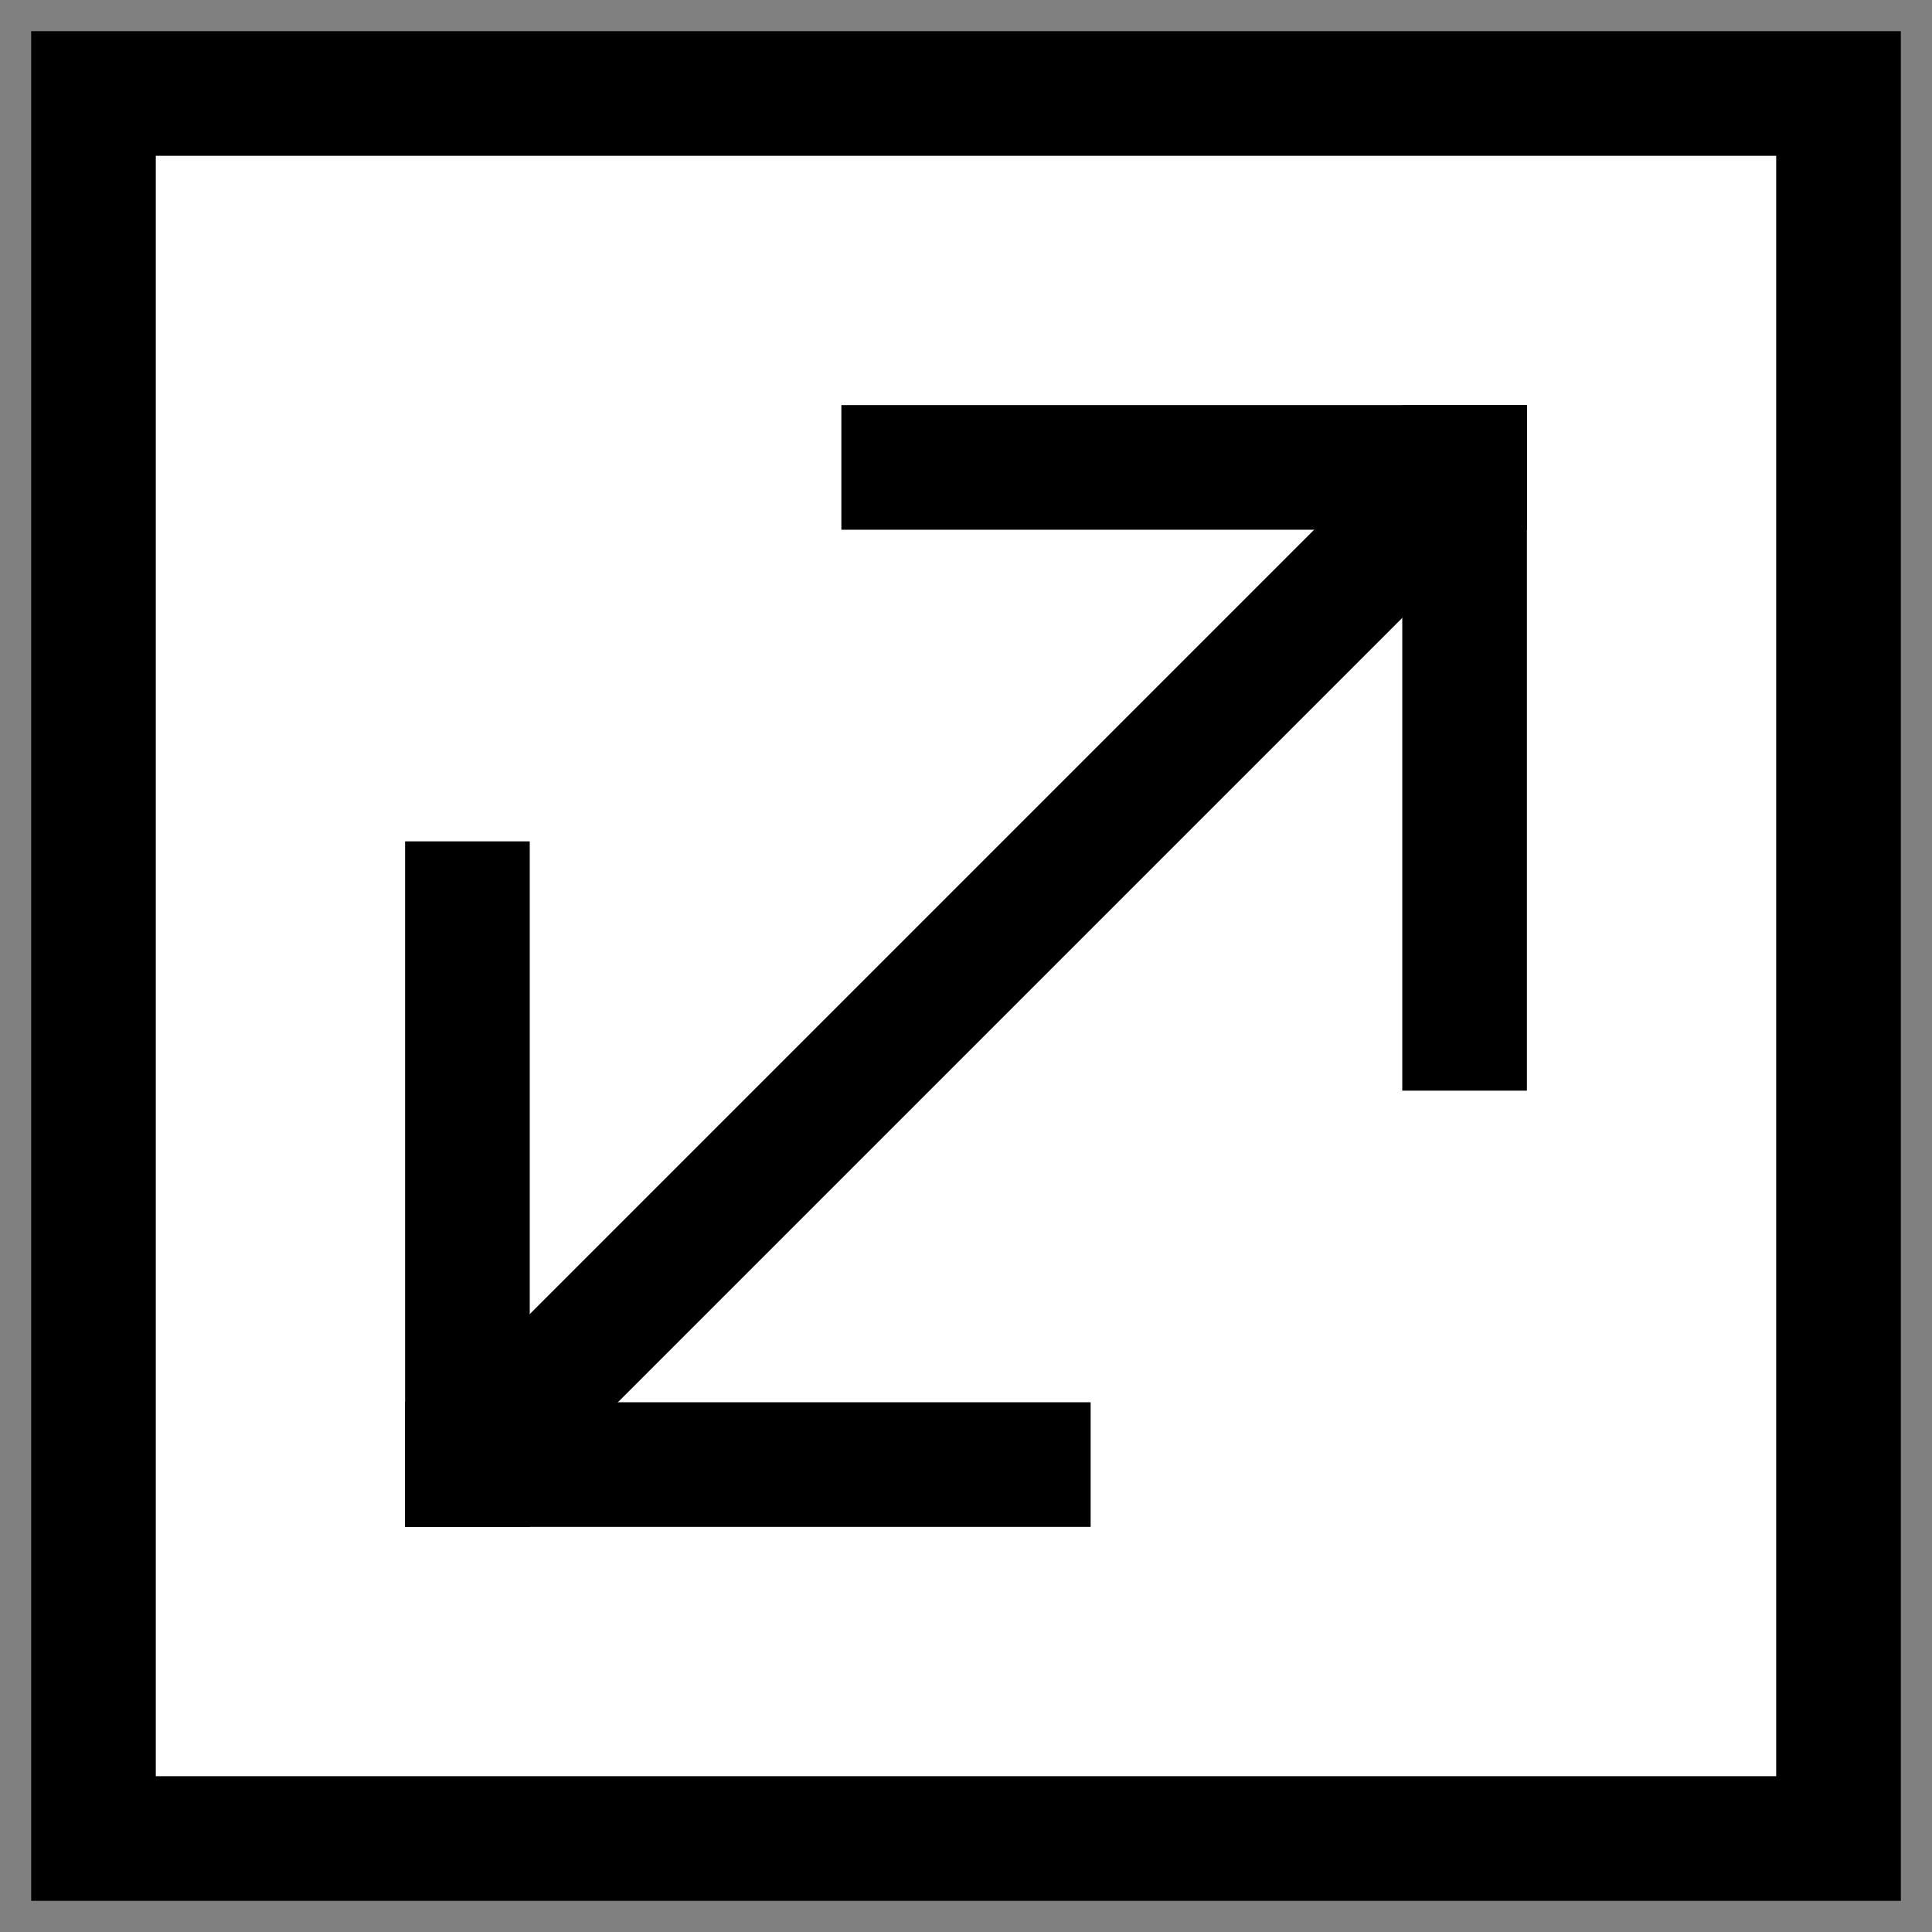 <?xml version="1.0" encoding="utf-8"?>
<!-- Generator: Adobe Illustrator 21.1.0, SVG Export Plug-In . SVG Version: 6.00 Build 0)  -->
<svg version="1.1" id="Layer_1" xmlns="http://www.w3.org/2000/svg" xmlns:xlink="http://www.w3.org/1999/xlink" x="0px" y="0px"
	 viewBox="0 0 62 62" style="enable-background:new 0 0 62 62;" xml:space="preserve">
<rect x="0" y="0" width="62" height="62" fill="#808080" stroke="none"/>
<style type="text/css">
	.st0{fill:#FFFFFF;}
	.st1{fill:none;stroke:#000000;stroke-width:4;stroke-linejoin:bevel;}
</style>
<path d="M1,1h60v60H1V1z"/>
<path class="st0" d="M5,5h52v52H5V5z"/>
<path class="st1" d="M47,15L15,47"/>
<path d="M27,13h22v4H27V13z"/>
<path d="M45,13h4v22h-4V13z M13,45h22v4H13V45z"/>
<path d="M13,27h4v22h-4V27z"/>
</svg>
